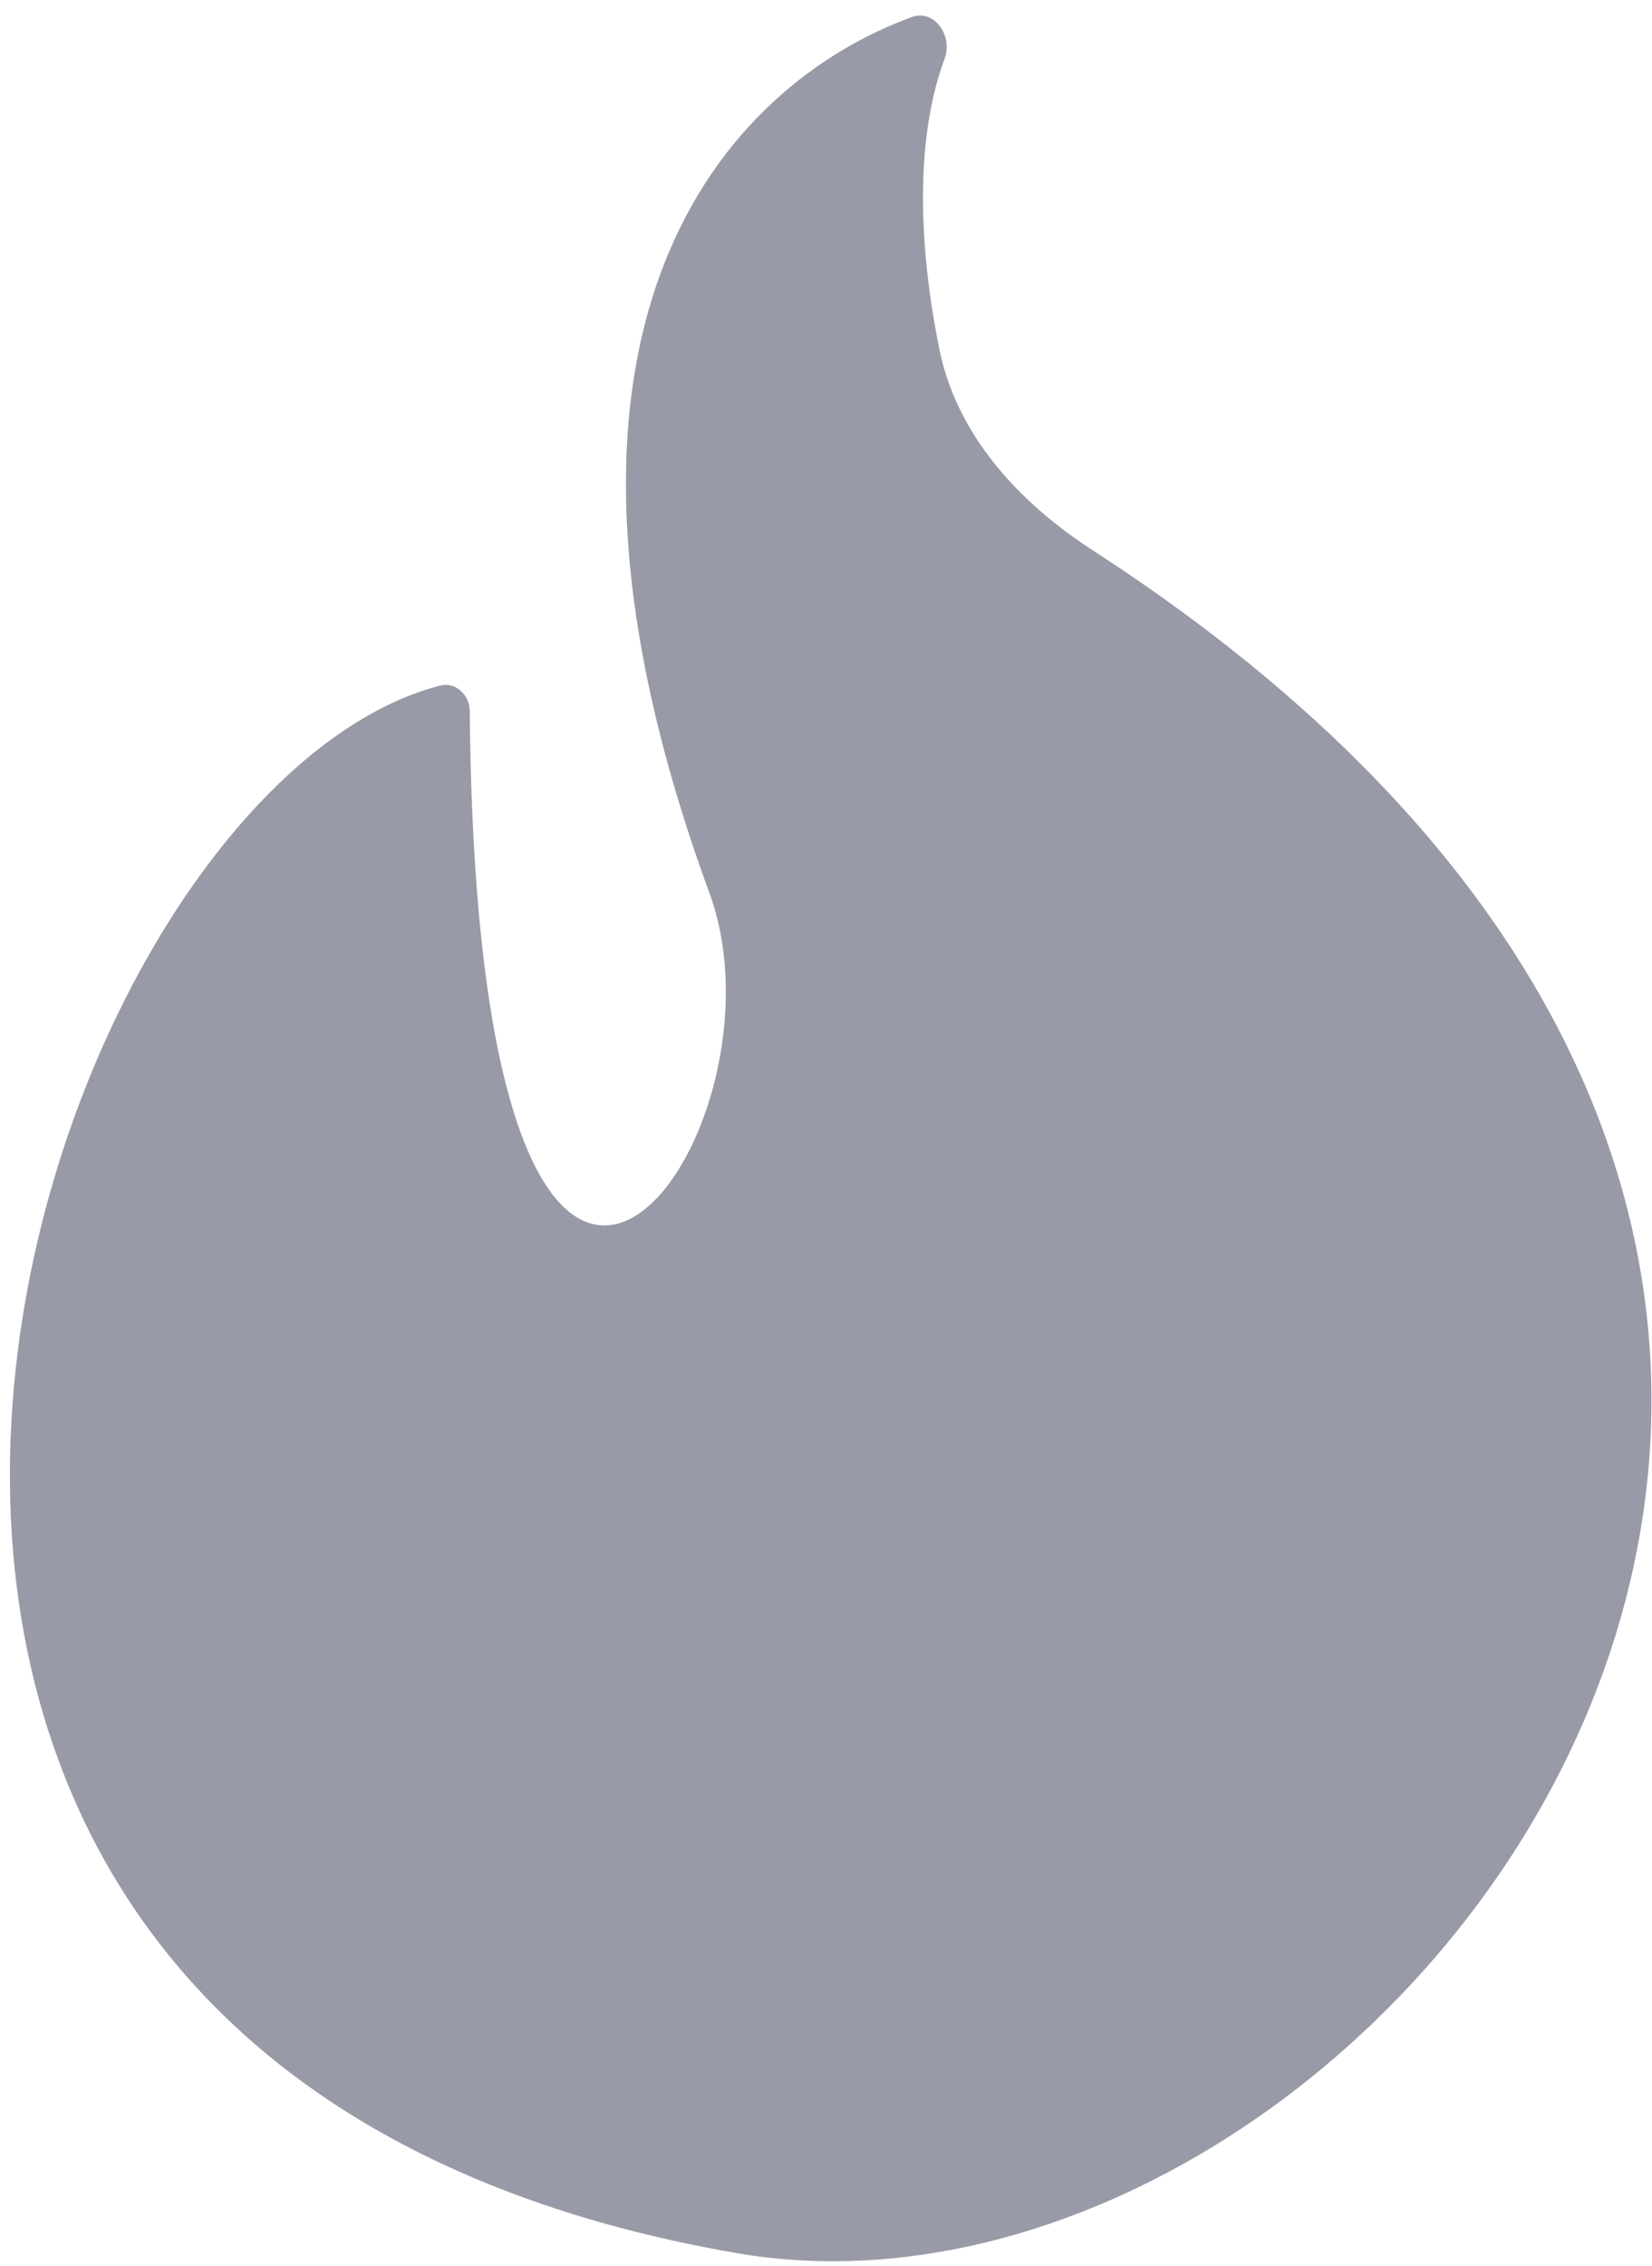 <svg width="62" height="85" viewBox="0 0 62 85" fill="none" xmlns="http://www.w3.org/2000/svg">
    <path
        d="M27.61 84.5C-14.507 77.173 0.866 29.759 16.518 25.713C17.1 25.562 17.625 26.065 17.63 26.667C17.914 59.117 30.07 42.889 26.627 33.5C18.778 12.094 27.318 3.151 34.222 0.64C35.07 0.332 35.767 1.347 35.454 2.192C34.258 5.418 34.547 9.591 35.25 13.08C35.902 16.318 38.237 18.845 41.01 20.64C83.571 48.182 52.13 88.766 27.61 84.5Z"
        fill="#999AA7" />
</svg>